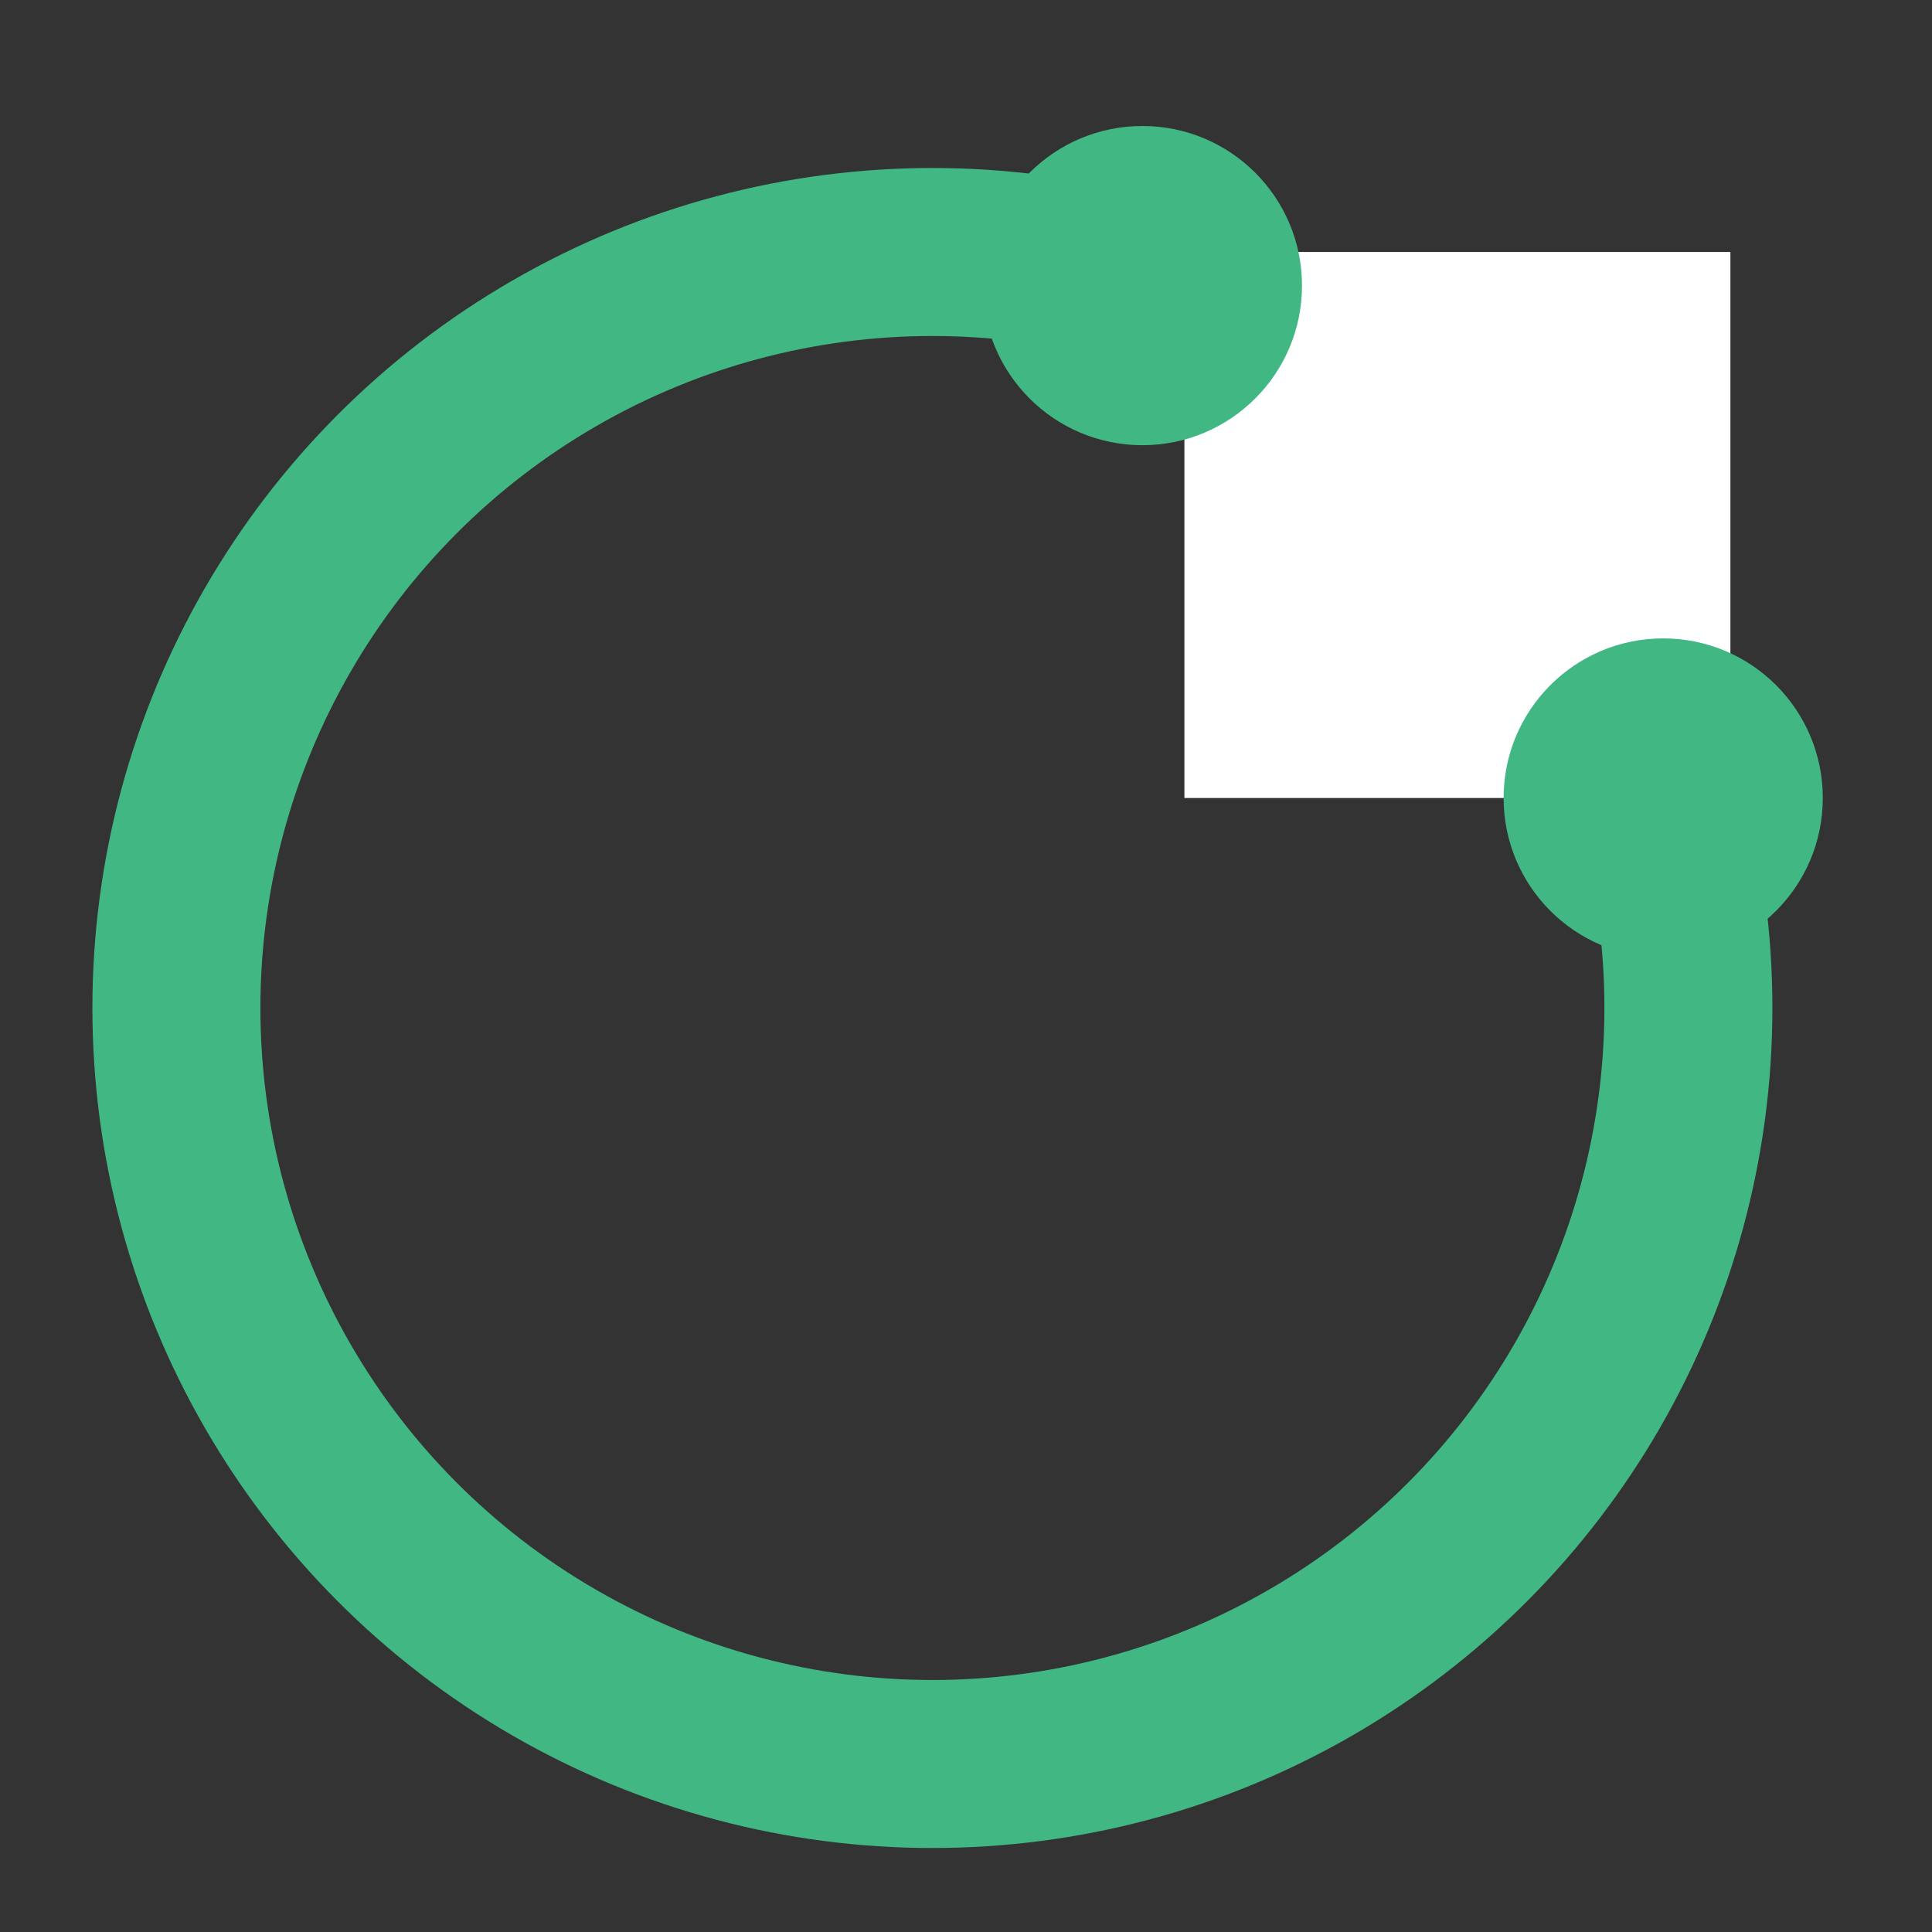 <svg width="230" height="230" xmlns="http://www.w3.org/2000/svg" xmlns:svg="http://www.w3.org/2000/svg">
 <rect width="100%" height="100%" fill="#333333" stroke="none"/>
 <!-- Created with SVG-edit - http://svg-edit.googlecode.com/ -->
 <g>
  <title>Layer 1</title>
  <circle id="svg_17" stroke="#41b883" fill-opacity="0.01" r="90" cy="120" cx="111" stroke-width="20" fill="#000000"/>
  <rect stroke="#000000" id="svg_6" height="65" width="65" y="30" x="141" stroke-linecap="null" stroke-linejoin="null" stroke-dasharray="null" stroke-width="0" fill="#ffffff"/>
  <circle stroke="#000000" id="svg_10" r="19" cy="95" cx="198" stroke-width="0" fill="#41b883"/>
  <circle id="svg_18" stroke="#000000" r="19" cy="34" cx="136" stroke-width="0" fill="#41b883"/>
 </g>
</svg>
